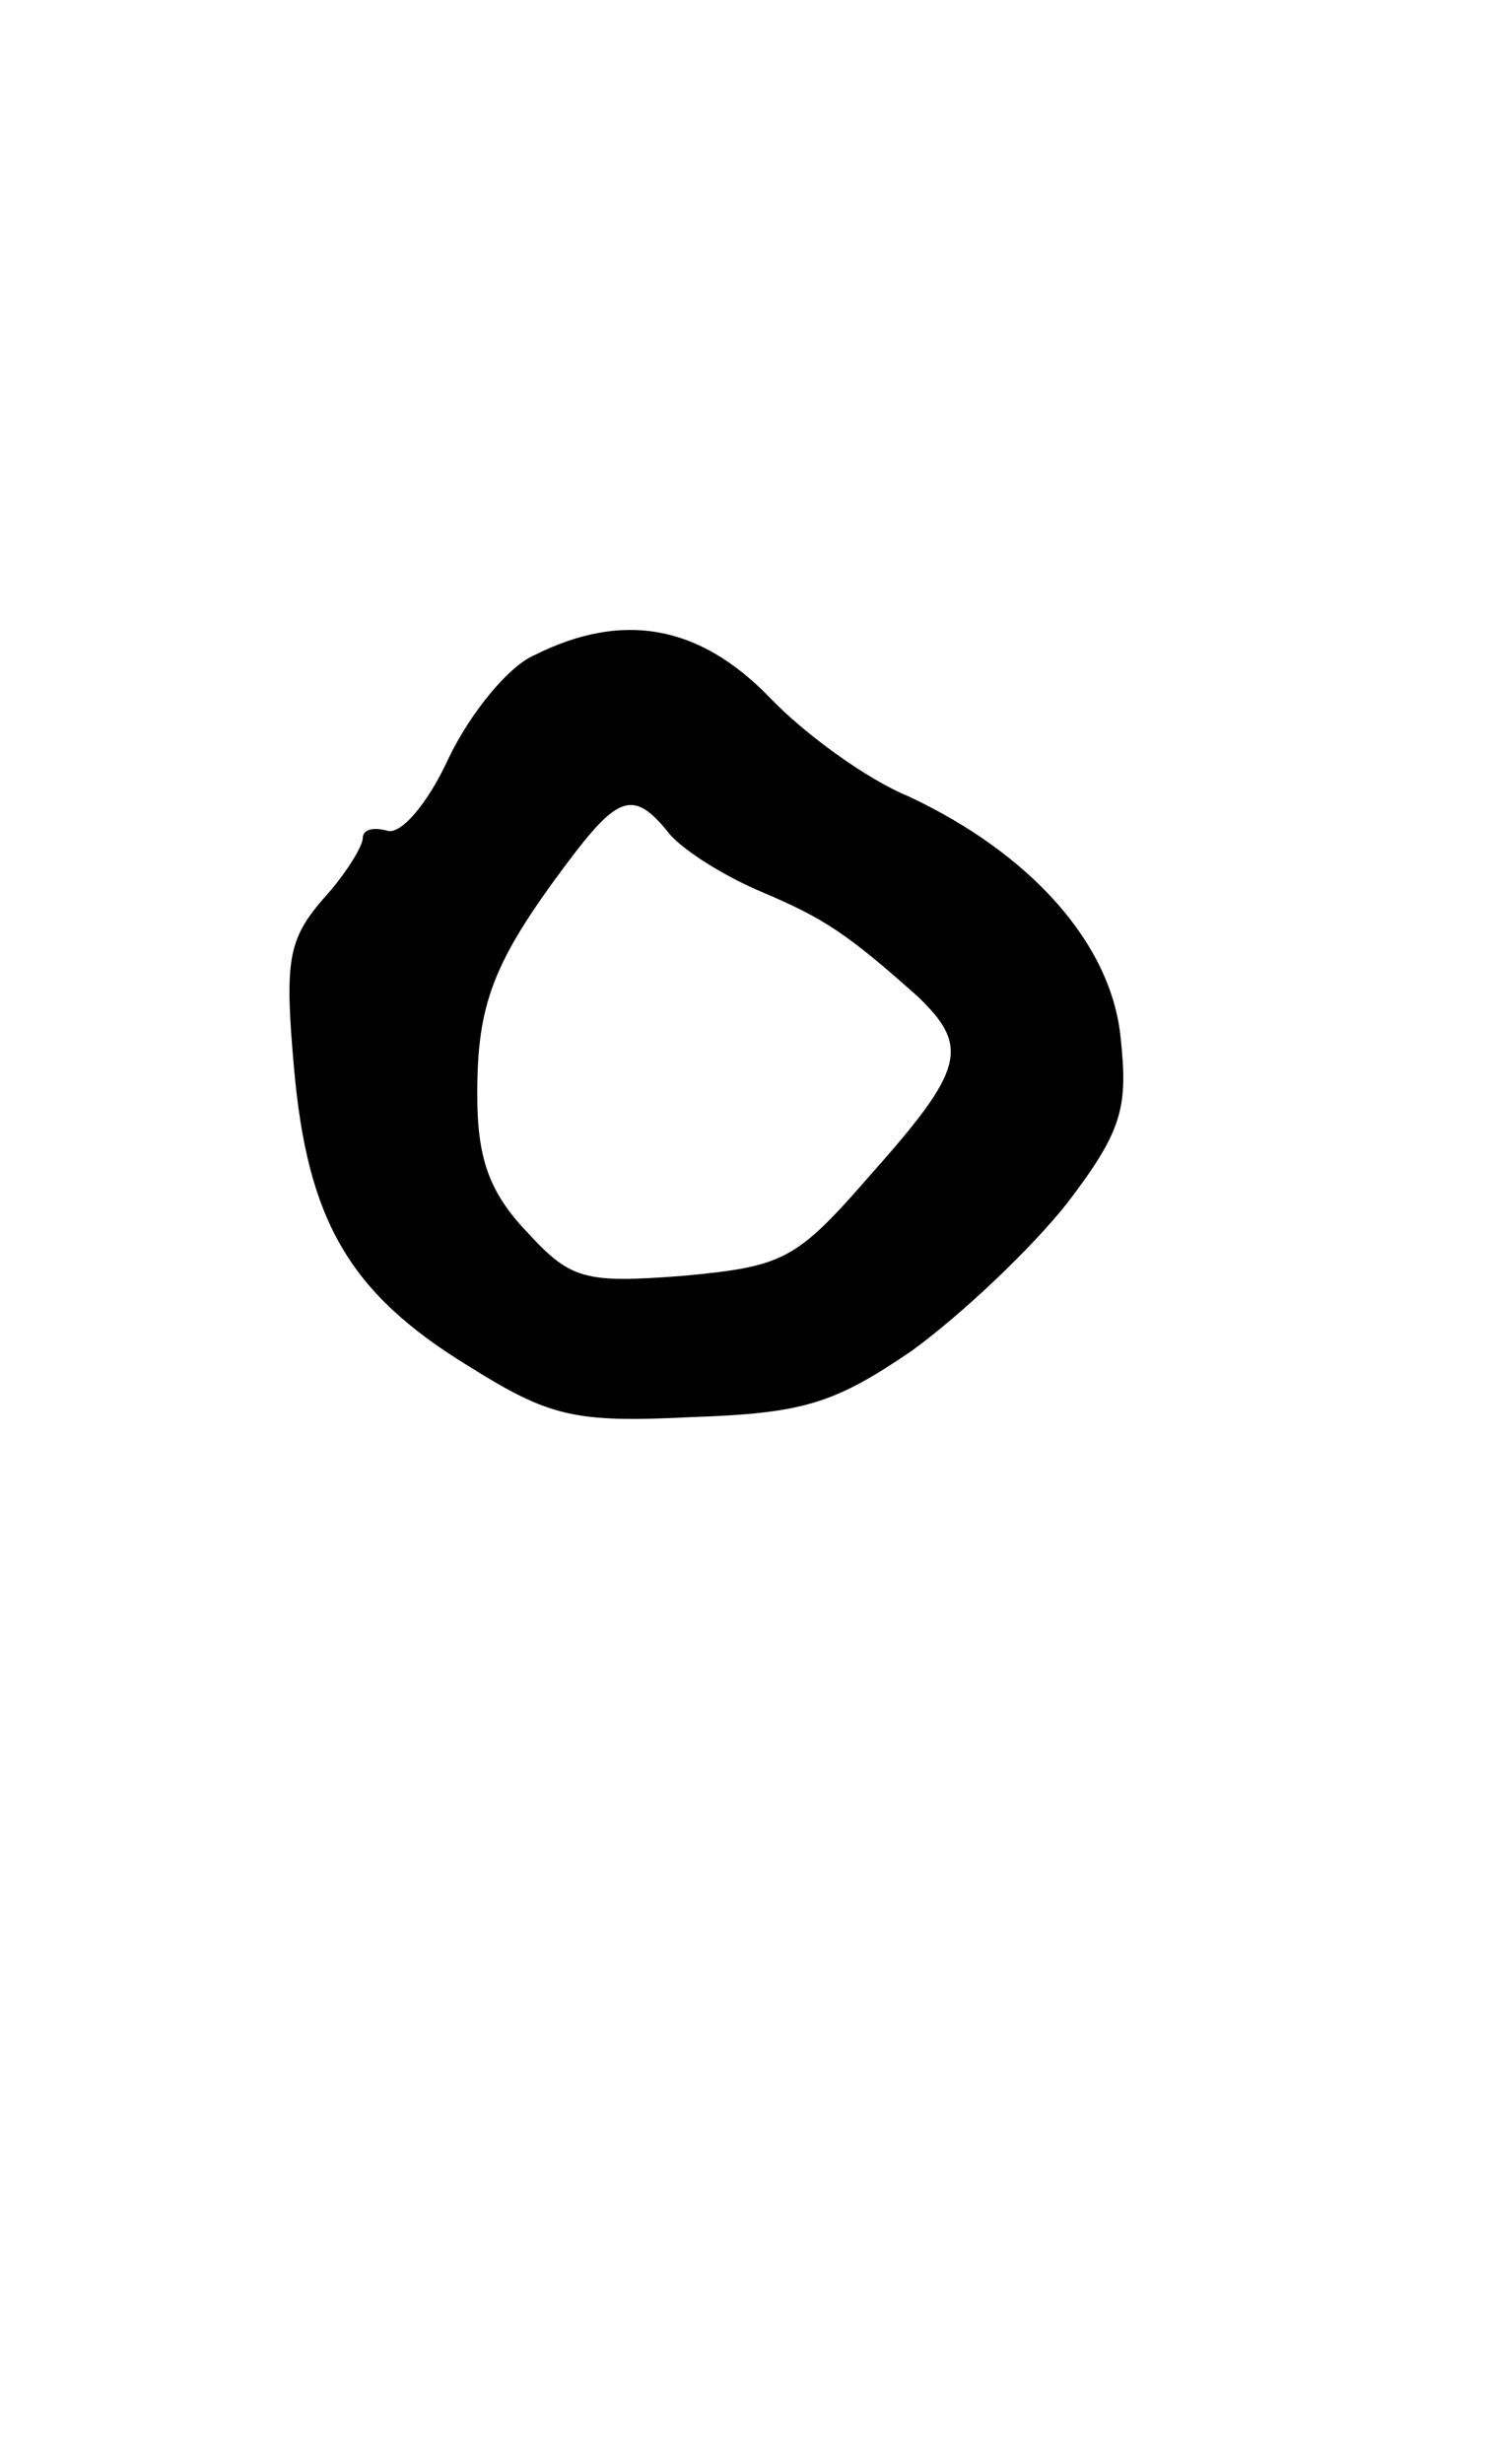 <?xml version="1.0" standalone="no"?>
<!DOCTYPE svg PUBLIC "-//W3C//DTD SVG 20010904//EN"
 "http://www.w3.org/TR/2001/REC-SVG-20010904/DTD/svg10.dtd">
<svg version="1.0" xmlns="http://www.w3.org/2000/svg"
 width="78pt" height="129pt" viewBox="0 0 78 129"
 preserveAspectRatio="xMidYMid meet">
<g transform="translate(0,129) scale(0.1,-0.1)"
fill="#000000" stroke="none">
<path d="M280 947 c-14 -6 -34 -31 -45 -54 -11 -24 -25 -40 -32 -38 -7 2 -13
1 -13 -4 0 -4 -9 -19 -21 -32 -18 -21 -20 -32 -15 -88 7 -80 29 -118 91 -156
43 -27 56 -30 117 -27 59 2 75 7 116 35 26 19 62 53 81 77 29 38 32 50 28 87
-5 49 -47 96 -111 126 -22 9 -55 33 -73 52 -37 38 -77 45 -123 22z m71 -94 c8
-9 29 -22 48 -30 33 -14 45 -22 82 -55 27 -26 24 -38 -24 -92 -40 -46 -46 -49
-99 -54 -52 -4 -59 -2 -82 23 -20 21 -26 39 -26 72 0 47 8 69 47 121 27 36 35
39 54 15z"/>
</g>
</svg>
